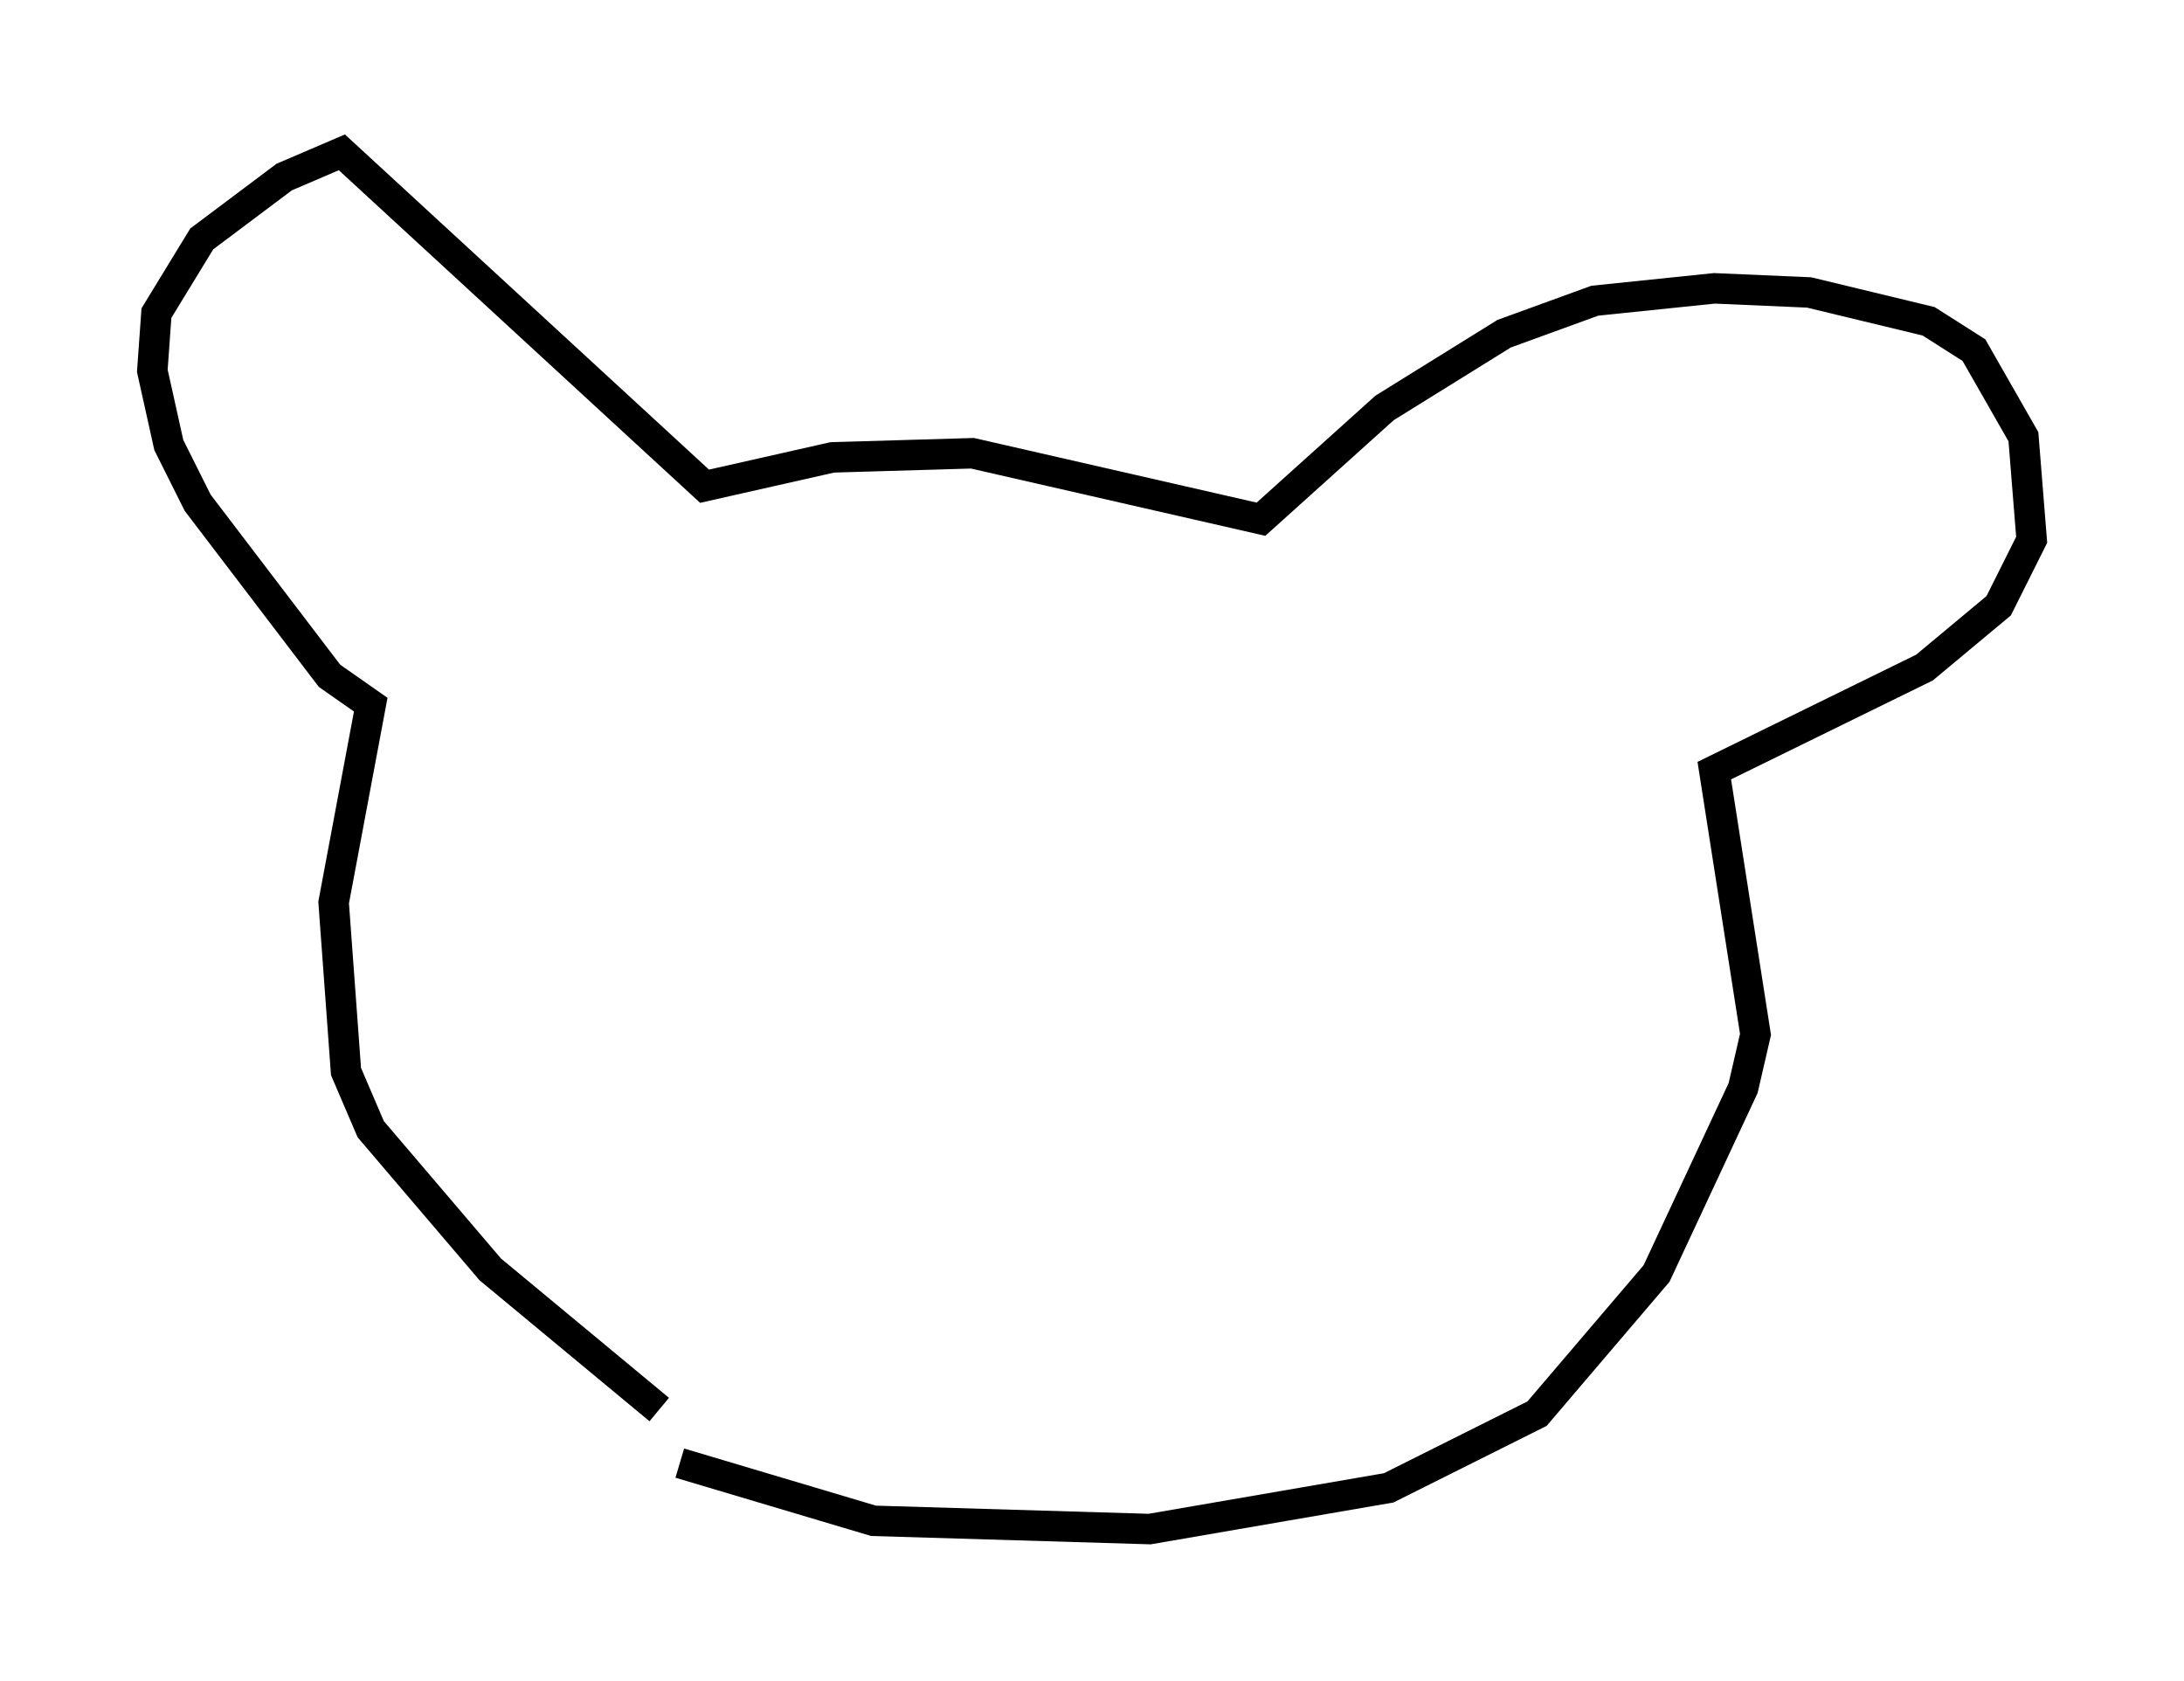 <?xml version="1.0" encoding="utf-8" ?>
<svg baseProfile="full" height="55.196" version="1.1" width="71.704" xmlns="http://www.w3.org/2000/svg" xmlns:ev="http://www.w3.org/2001/xml-events" xmlns:xlink="http://www.w3.org/1999/xlink"><defs /><rect fill="white" height="55.196" width="71.704" x="0" y="0" /><path d="M23.944, 47.219 m-2.3, -0.947 l-5.548, -4.601 -3.924, -4.601 l-0.812, -1.894 -0.406, -5.548 l1.218, -6.495 -1.353, -0.947 l-4.33, -5.683 -0.947, -1.894 l-0.541, -2.436 0.135, -1.894 l1.488, -2.436 2.706, -2.03 l1.894, -0.812 11.908, 10.961 l4.195, -0.947 4.601, -0.135 l9.472, 2.165 4.059, -3.654 l3.924, -2.436 2.977, -1.083 l3.924, -0.406 3.112, 0.135 l3.924, 0.947 1.488, 0.947 l1.624, 2.842 0.271, 3.383 l-1.083, 2.165 -2.436, 2.03 l-6.901, 3.383 1.353, 8.66 l-0.406, 1.759 -2.842, 6.089 l-3.924, 4.601 -4.871, 2.436 l-7.848, 1.353 -9.066, -0.271 l-6.36, -1.894 " fill="none" stroke="black" stroke-width="1" /></svg>